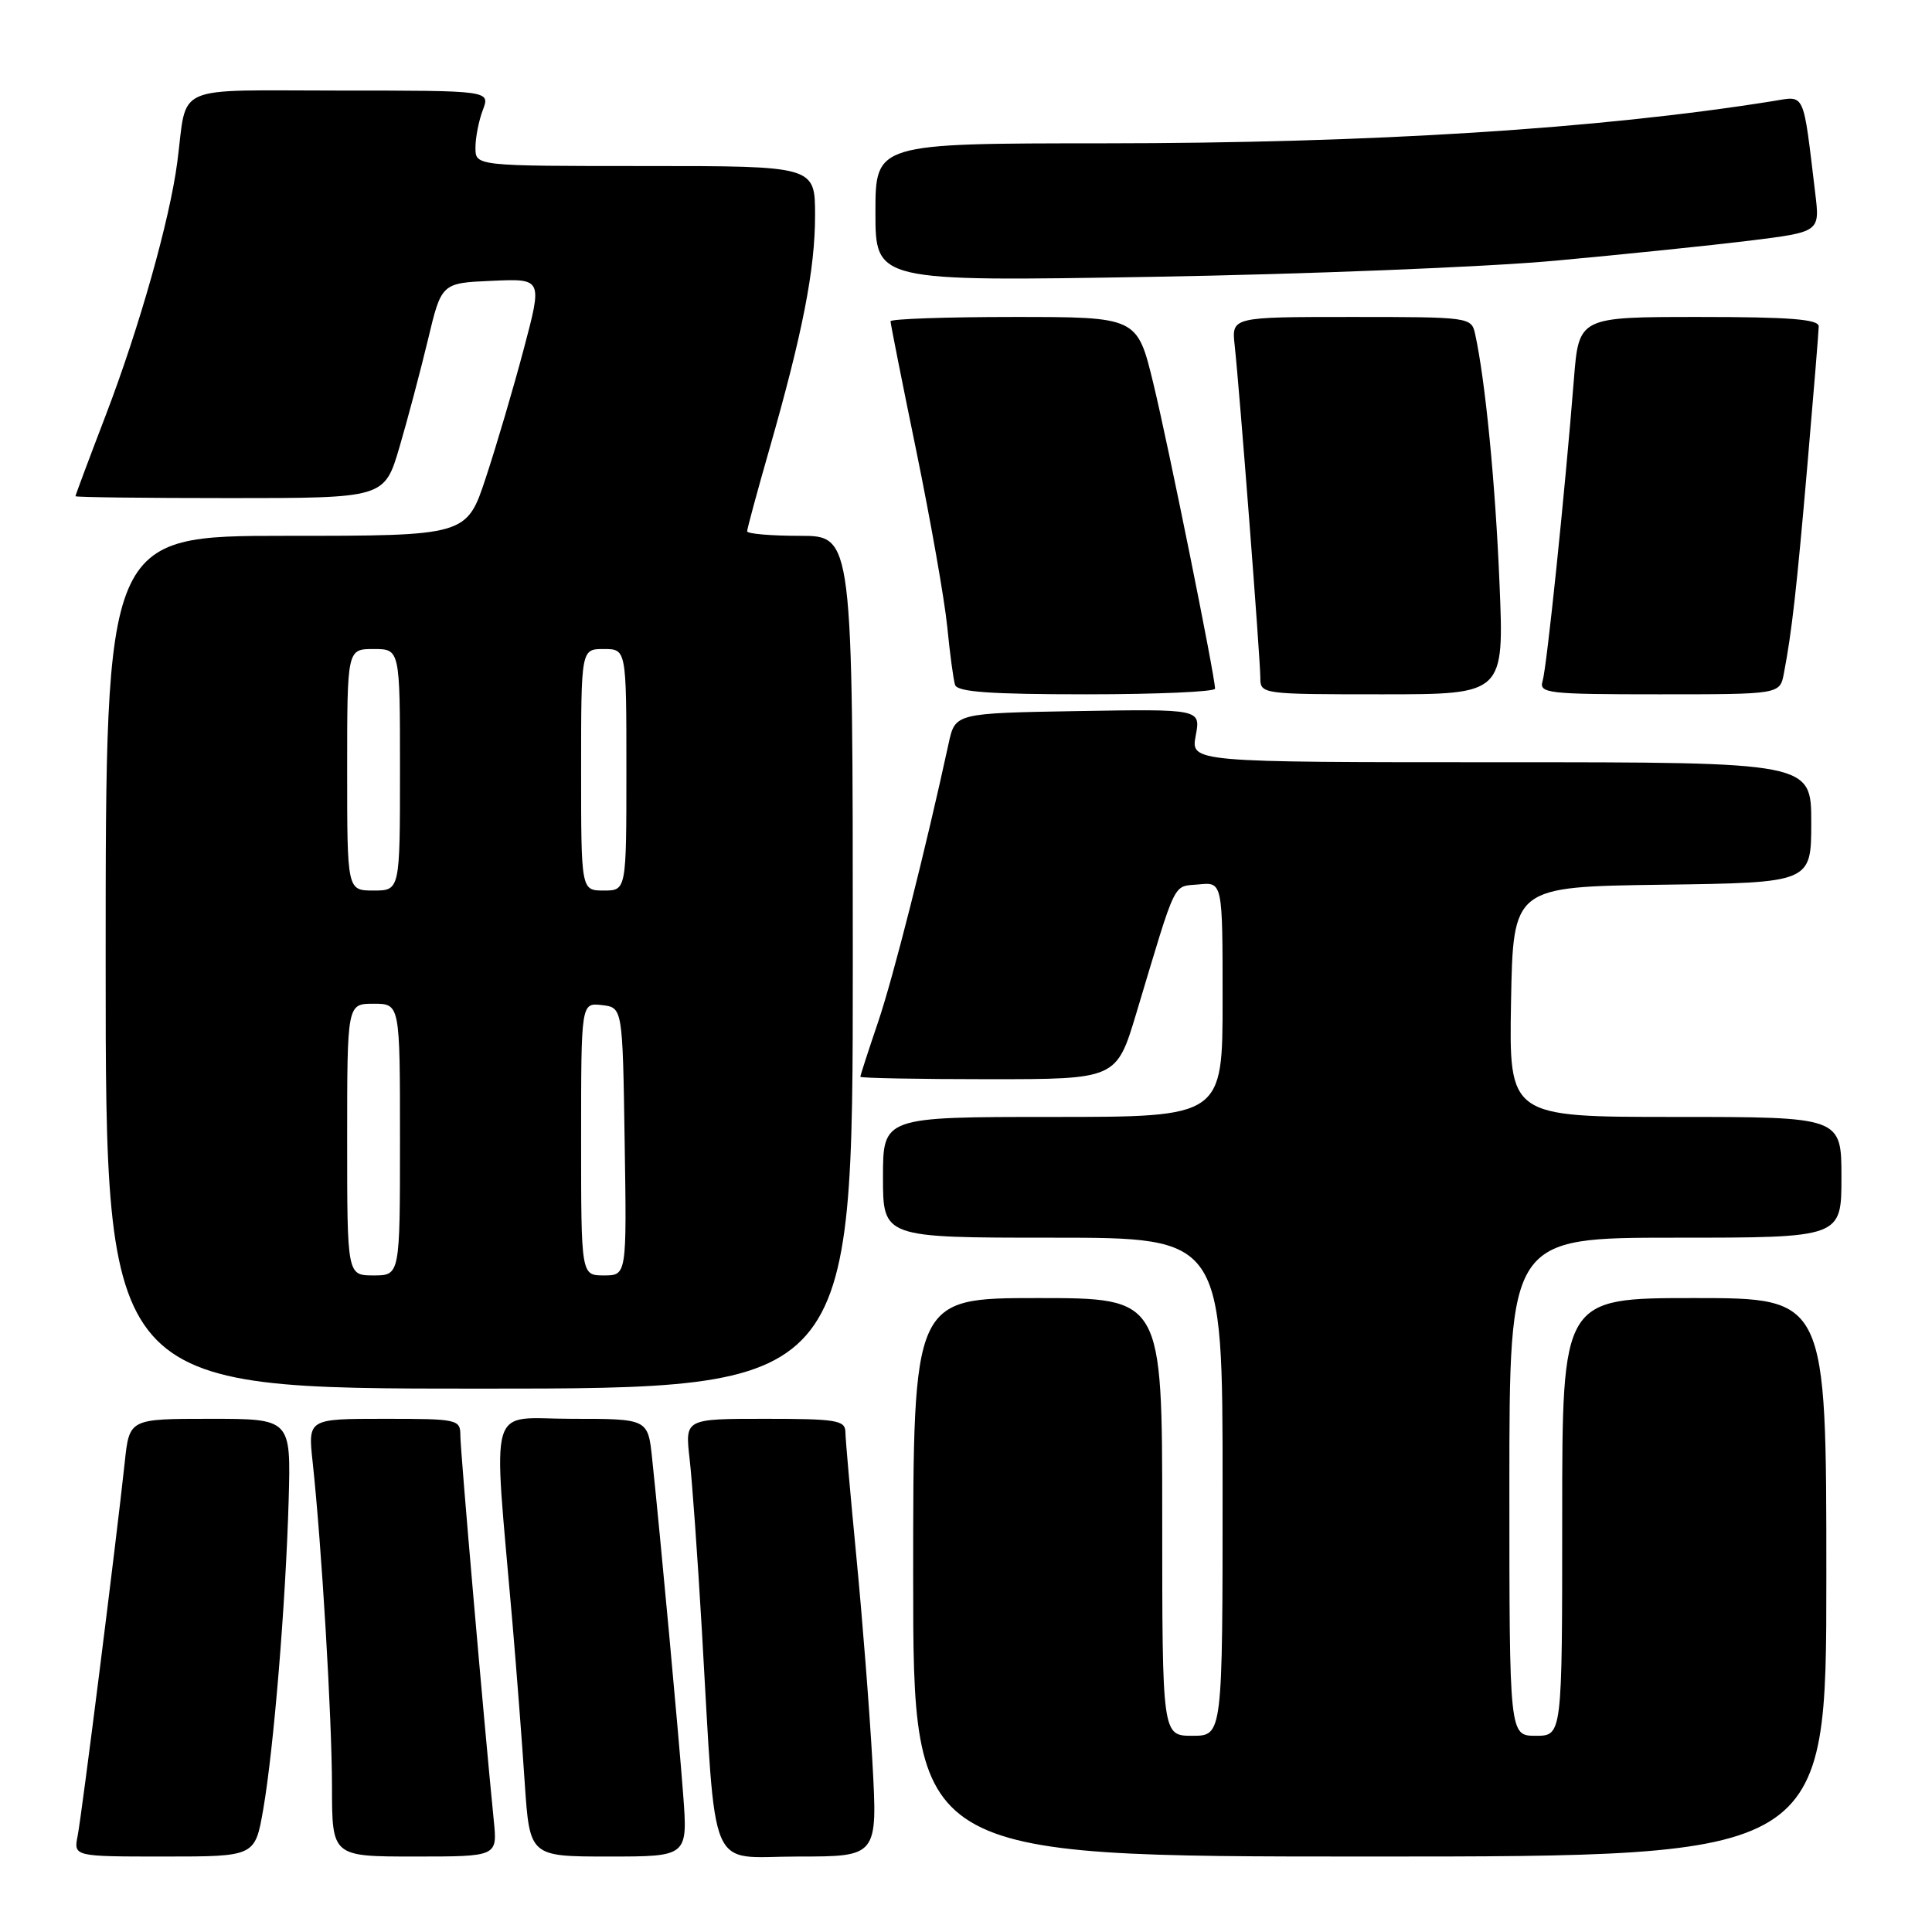 <?xml version="1.0" encoding="UTF-8" standalone="no"?>
<!DOCTYPE svg PUBLIC "-//W3C//DTD SVG 1.1//EN" "http://www.w3.org/Graphics/SVG/1.1/DTD/svg11.dtd" >
<svg xmlns="http://www.w3.org/2000/svg" xmlns:xlink="http://www.w3.org/1999/xlink" version="1.1" viewBox="0 0 256 256">
 <g >
 <path fill="currentColor"
d=" M 34.88 239.75 C 36.28 231.65 37.86 212.37 38.25 198.75 C 38.55 188.00 38.55 188.00 27.85 188.00 C 17.14 188.00 17.14 188.00 16.53 193.75 C 15.40 204.28 10.84 240.46 10.29 243.25 C 9.75 246.00 9.75 246.00 21.77 246.00 C 33.79 246.00 33.79 246.00 34.88 239.75 Z  M 65.43 241.25 C 64.10 227.88 61.00 192.20 61.00 190.24 C 61.00 188.07 60.70 188.00 50.90 188.00 C 40.80 188.00 40.80 188.00 41.43 193.75 C 42.62 204.79 43.98 227.57 43.99 236.75 C 44.00 246.00 44.00 246.00 54.95 246.00 C 65.91 246.00 65.91 246.00 65.43 241.25 Z  M 90.52 237.75 C 89.91 229.64 87.50 203.56 86.41 193.25 C 85.86 188.00 85.86 188.00 75.79 188.00 C 64.45 188.00 65.32 185.00 67.90 215.00 C 68.44 221.32 69.18 230.89 69.53 236.25 C 70.19 246.00 70.19 246.00 80.66 246.00 C 91.14 246.00 91.14 246.00 90.52 237.75 Z  M 115.60 233.50 C 115.22 226.63 114.26 214.37 113.47 206.25 C 112.69 198.14 112.03 190.71 112.02 189.75 C 112.00 188.19 110.82 188.00 101.38 188.00 C 90.77 188.00 90.77 188.00 91.37 193.25 C 91.71 196.14 92.44 206.38 93.00 216.00 C 94.95 249.18 93.60 246.00 105.73 246.00 C 116.29 246.00 116.29 246.00 115.60 233.50 Z  M 242.00 209.00 C 242.00 172.00 242.00 172.00 224.50 172.00 C 207.00 172.00 207.00 172.00 207.00 201.00 C 207.00 230.00 207.00 230.00 203.50 230.00 C 200.00 230.00 200.00 230.00 200.00 197.00 C 200.00 164.00 200.00 164.00 222.00 164.00 C 244.00 164.00 244.00 164.00 244.00 156.00 C 244.00 148.00 244.00 148.00 221.97 148.00 C 199.95 148.00 199.95 148.00 200.22 132.75 C 200.50 117.50 200.50 117.50 220.25 117.23 C 240.00 116.96 240.00 116.96 240.00 108.98 C 240.00 101.00 240.00 101.00 198.89 101.00 C 157.78 101.00 157.78 101.00 158.44 97.47 C 159.10 93.95 159.10 93.95 142.84 94.22 C 126.57 94.50 126.57 94.50 125.70 98.50 C 122.61 112.74 118.36 129.51 116.35 135.43 C 115.06 139.23 114.00 142.50 114.00 142.68 C 114.00 142.85 121.64 143.00 130.97 143.00 C 147.94 143.00 147.94 143.00 150.57 134.25 C 156.00 116.17 155.34 117.53 158.83 117.19 C 162.00 116.87 162.00 116.87 162.00 132.44 C 162.00 148.00 162.00 148.00 139.50 148.00 C 117.00 148.00 117.00 148.00 117.00 156.00 C 117.00 164.00 117.00 164.00 139.50 164.00 C 162.00 164.00 162.00 164.00 162.00 197.00 C 162.00 230.00 162.00 230.00 158.00 230.00 C 154.00 230.00 154.00 230.00 154.00 201.00 C 154.00 172.00 154.00 172.00 137.50 172.00 C 121.00 172.00 121.00 172.00 121.00 209.00 C 121.00 246.00 121.00 246.00 181.50 246.00 C 242.00 246.00 242.00 246.00 242.00 209.00 Z  M 113.00 127.50 C 113.00 71.00 113.00 71.00 106.00 71.00 C 102.15 71.00 99.00 70.73 99.00 70.40 C 99.00 70.07 100.31 65.23 101.91 59.65 C 106.35 44.14 108.00 35.74 108.00 28.55 C 108.00 22.00 108.00 22.00 85.50 22.00 C 63.00 22.00 63.00 22.00 63.00 19.57 C 63.00 18.23 63.44 15.98 63.98 14.57 C 64.95 12.00 64.95 12.00 45.08 12.00 C 22.50 12.00 24.87 10.96 23.49 21.50 C 22.48 29.17 18.47 43.38 14.02 55.00 C 11.81 60.77 10.00 65.61 10.00 65.75 C 10.00 65.89 19.21 66.00 30.47 66.00 C 50.94 66.00 50.94 66.00 52.93 59.25 C 54.02 55.54 55.72 49.12 56.71 45.00 C 58.50 37.50 58.50 37.50 65.19 37.21 C 71.88 36.91 71.88 36.91 69.41 46.21 C 68.06 51.32 65.80 58.99 64.39 63.25 C 61.84 71.00 61.84 71.00 37.92 71.00 C 14.00 71.00 14.00 71.00 14.00 127.50 C 14.00 184.00 14.00 184.00 63.50 184.00 C 113.00 184.00 113.00 184.00 113.00 127.50 Z  M 161.00 91.25 C 160.99 89.57 154.79 58.90 152.81 50.75 C 150.68 42.00 150.68 42.00 134.34 42.00 C 125.35 42.00 118.00 42.26 118.00 42.57 C 118.00 42.89 119.54 50.65 121.43 59.82 C 123.31 69.00 125.15 79.42 125.51 83.00 C 125.86 86.58 126.33 90.06 126.55 90.75 C 126.84 91.69 131.22 92.00 143.97 92.00 C 153.34 92.00 161.00 91.66 161.00 91.25 Z  M 198.69 77.25 C 198.14 63.96 196.80 50.33 195.46 44.25 C 194.97 42.03 194.74 42.00 179.08 42.00 C 163.19 42.00 163.19 42.00 163.60 45.75 C 164.25 51.68 167.00 87.36 167.00 89.80 C 167.00 91.98 167.17 92.00 183.16 92.00 C 199.31 92.00 199.31 92.00 198.69 77.25 Z  M 236.37 89.25 C 237.43 83.70 238.06 78.13 239.50 61.50 C 240.31 52.15 240.98 43.94 240.99 43.25 C 241.00 42.30 237.16 42.00 225.10 42.00 C 209.21 42.00 209.21 42.00 208.55 50.25 C 207.36 65.27 204.95 88.47 204.40 90.25 C 203.91 91.87 205.09 92.00 219.85 92.00 C 235.84 92.00 235.84 92.00 236.37 89.25 Z  M 206.00 34.55 C 215.07 33.72 226.70 32.52 231.83 31.89 C 241.15 30.73 241.15 30.73 240.53 25.62 C 238.88 11.90 239.25 12.70 234.91 13.40 C 211.87 17.08 181.82 18.98 146.25 18.99 C 116.00 19.00 116.00 19.00 116.00 28.15 C 116.00 37.30 116.00 37.30 152.75 36.68 C 172.96 36.34 196.93 35.38 206.00 34.55 Z  M 46.00 151.00 C 46.00 133.00 46.00 133.00 49.50 133.00 C 53.00 133.00 53.00 133.00 53.00 151.00 C 53.00 169.00 53.00 169.00 49.50 169.00 C 46.00 169.00 46.00 169.00 46.00 151.00 Z  M 77.00 150.93 C 77.00 132.87 77.00 132.87 79.75 133.18 C 82.50 133.50 82.50 133.50 82.77 151.25 C 83.05 169.00 83.05 169.00 80.02 169.00 C 77.00 169.00 77.00 169.00 77.00 150.93 Z  M 46.00 102.00 C 46.00 86.00 46.00 86.00 49.50 86.00 C 53.00 86.00 53.00 86.00 53.00 102.00 C 53.00 118.00 53.00 118.00 49.50 118.00 C 46.00 118.00 46.00 118.00 46.00 102.00 Z  M 77.00 102.00 C 77.00 86.00 77.00 86.00 80.00 86.00 C 83.00 86.00 83.00 86.00 83.00 102.00 C 83.00 118.00 83.00 118.00 80.00 118.00 C 77.00 118.00 77.00 118.00 77.00 102.00 Z "/>
</g>
</svg>